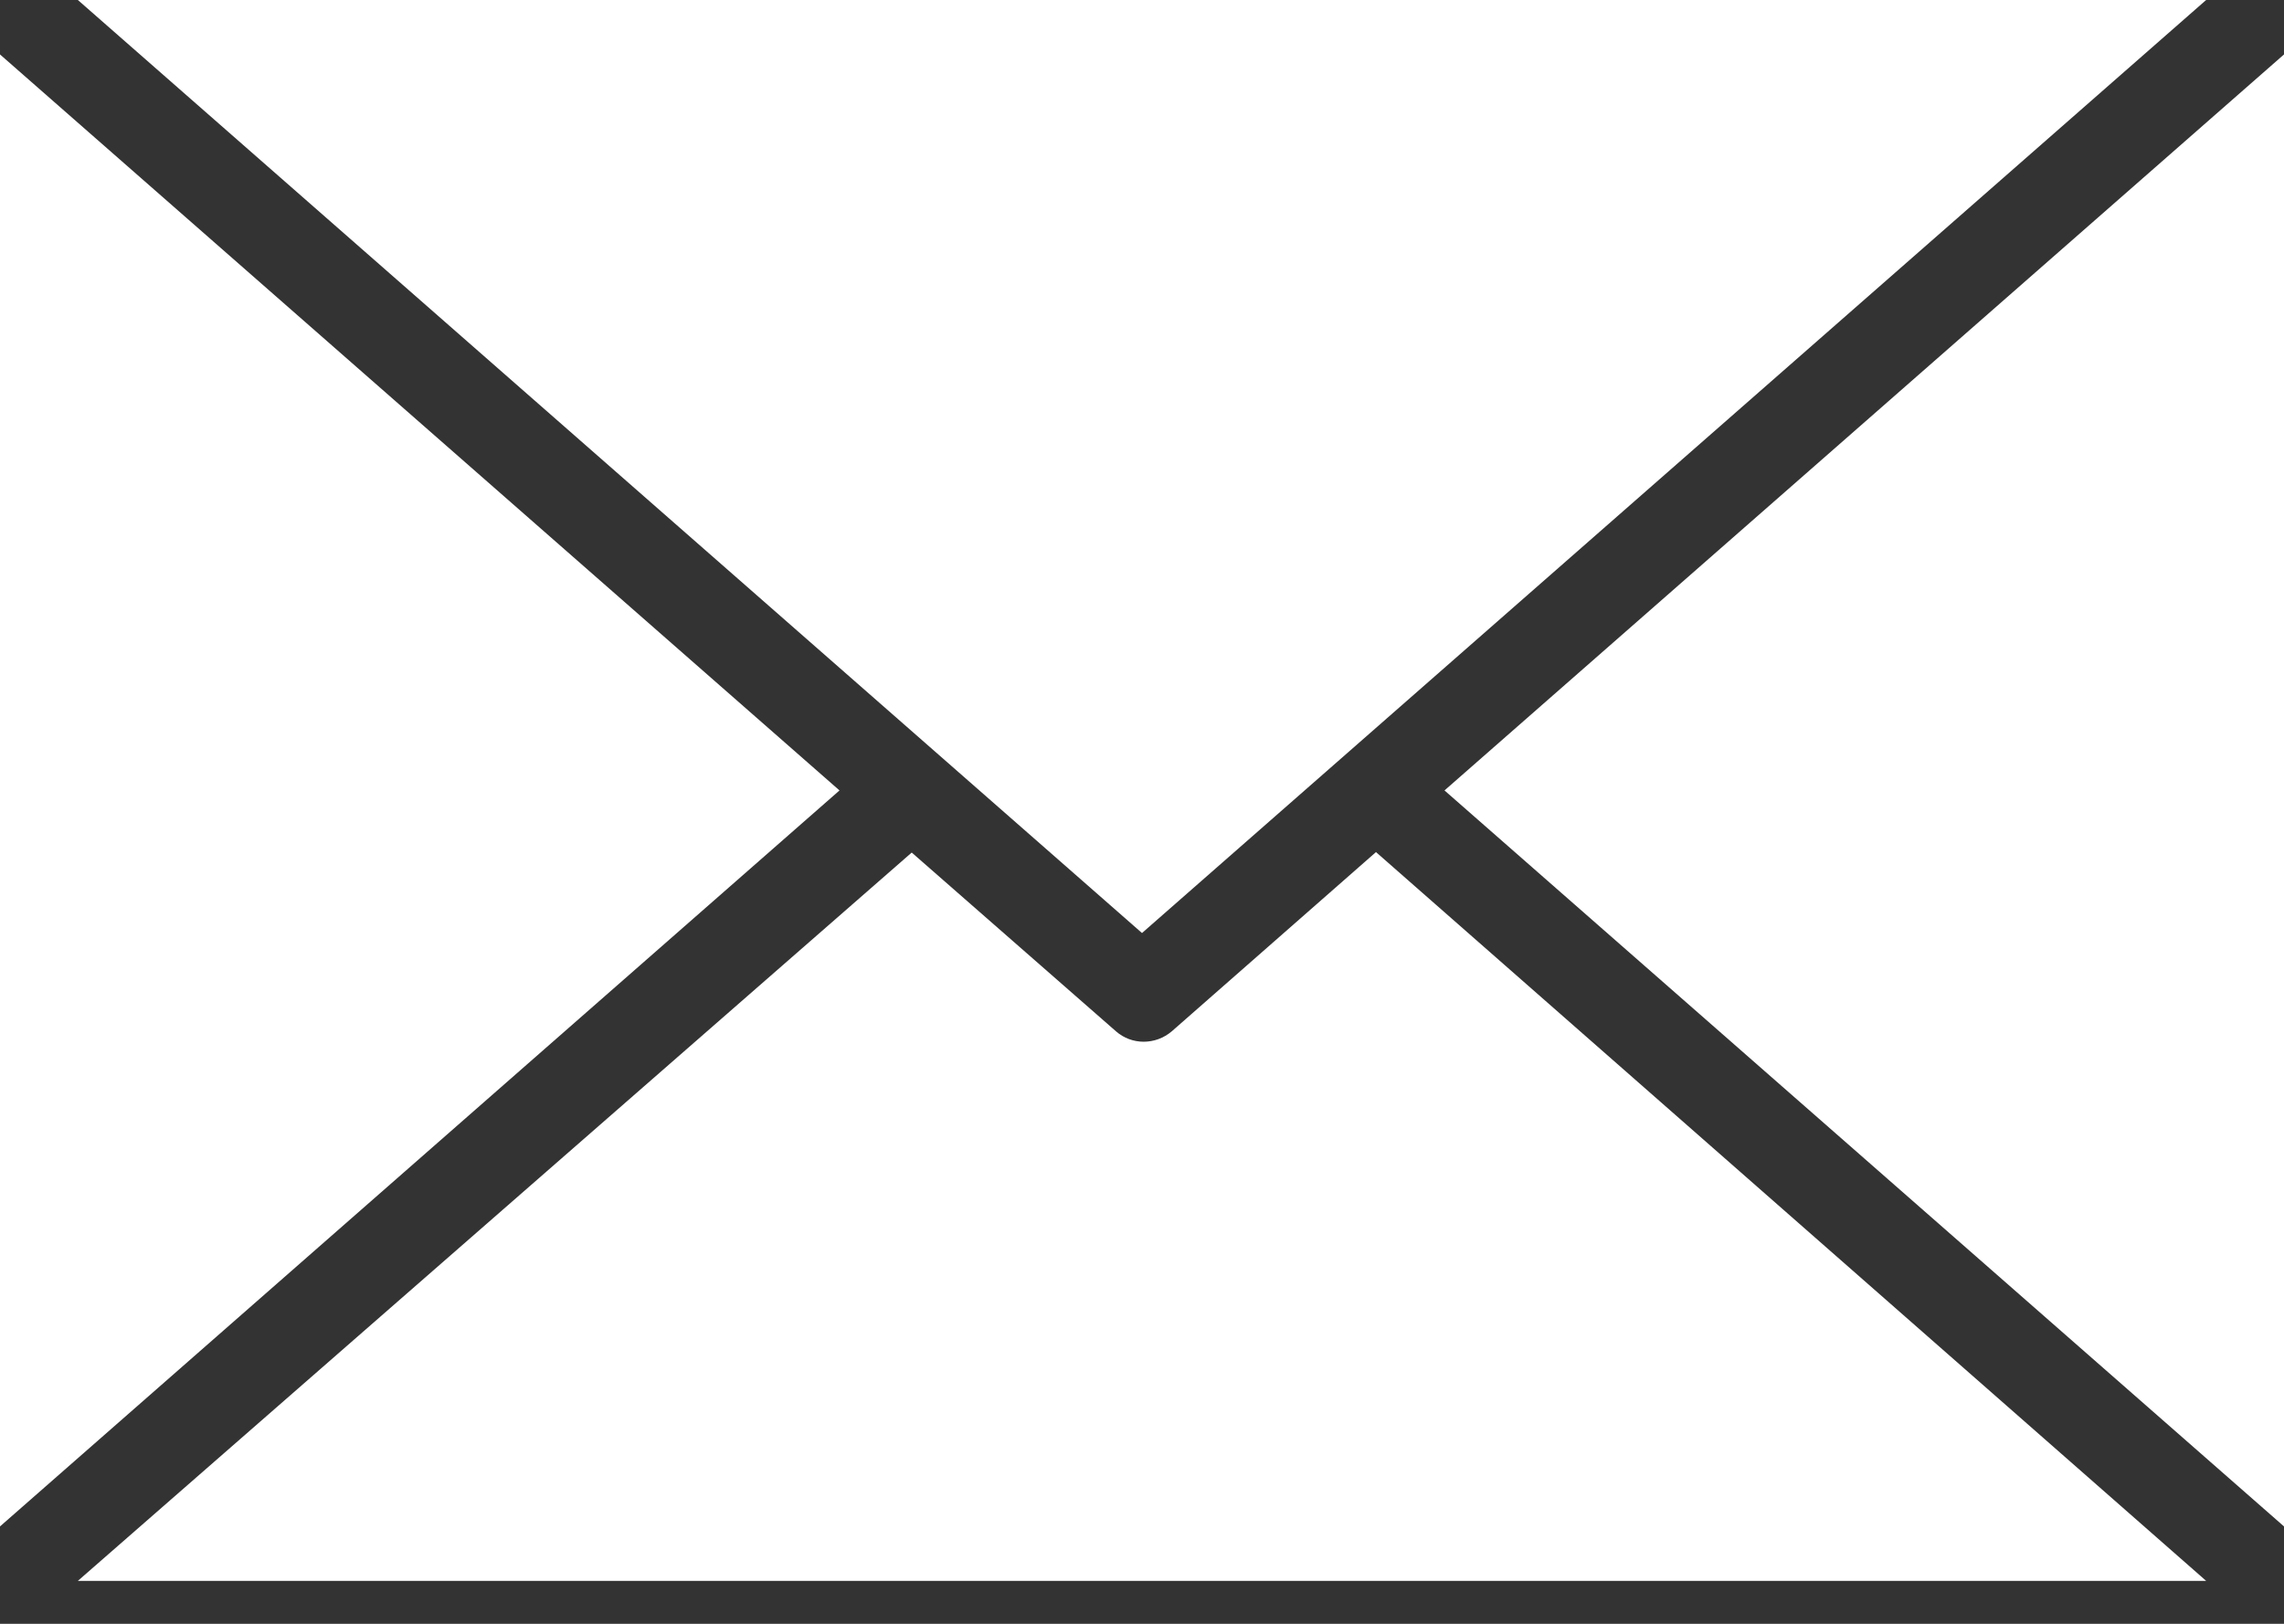 <svg width="45" height="32" viewBox="0 0 45 32" fill="none" xmlns="http://www.w3.org/2000/svg">
<rect x="0" y="0" width="45" height="32" fill="#333333" stroke="none"/>
<path d="M27.11 16.792L23.088 20.323C22.766 20.598 22.298 20.598 21.986 20.323L17.963 16.801L1.534 31.154H43.466L27.11 16.792Z" fill="white"/>
<path d="M0 1.073V30.081L16.54 15.577L0 1.073Z" fill="white"/>
<path d="M1.534 0L22.5 18.387L43.466 0H1.534Z" fill="white"/>
<path d="M28.46 15.577L45 30.081V1.073L28.46 15.577Z" fill="white"/>
</svg>

